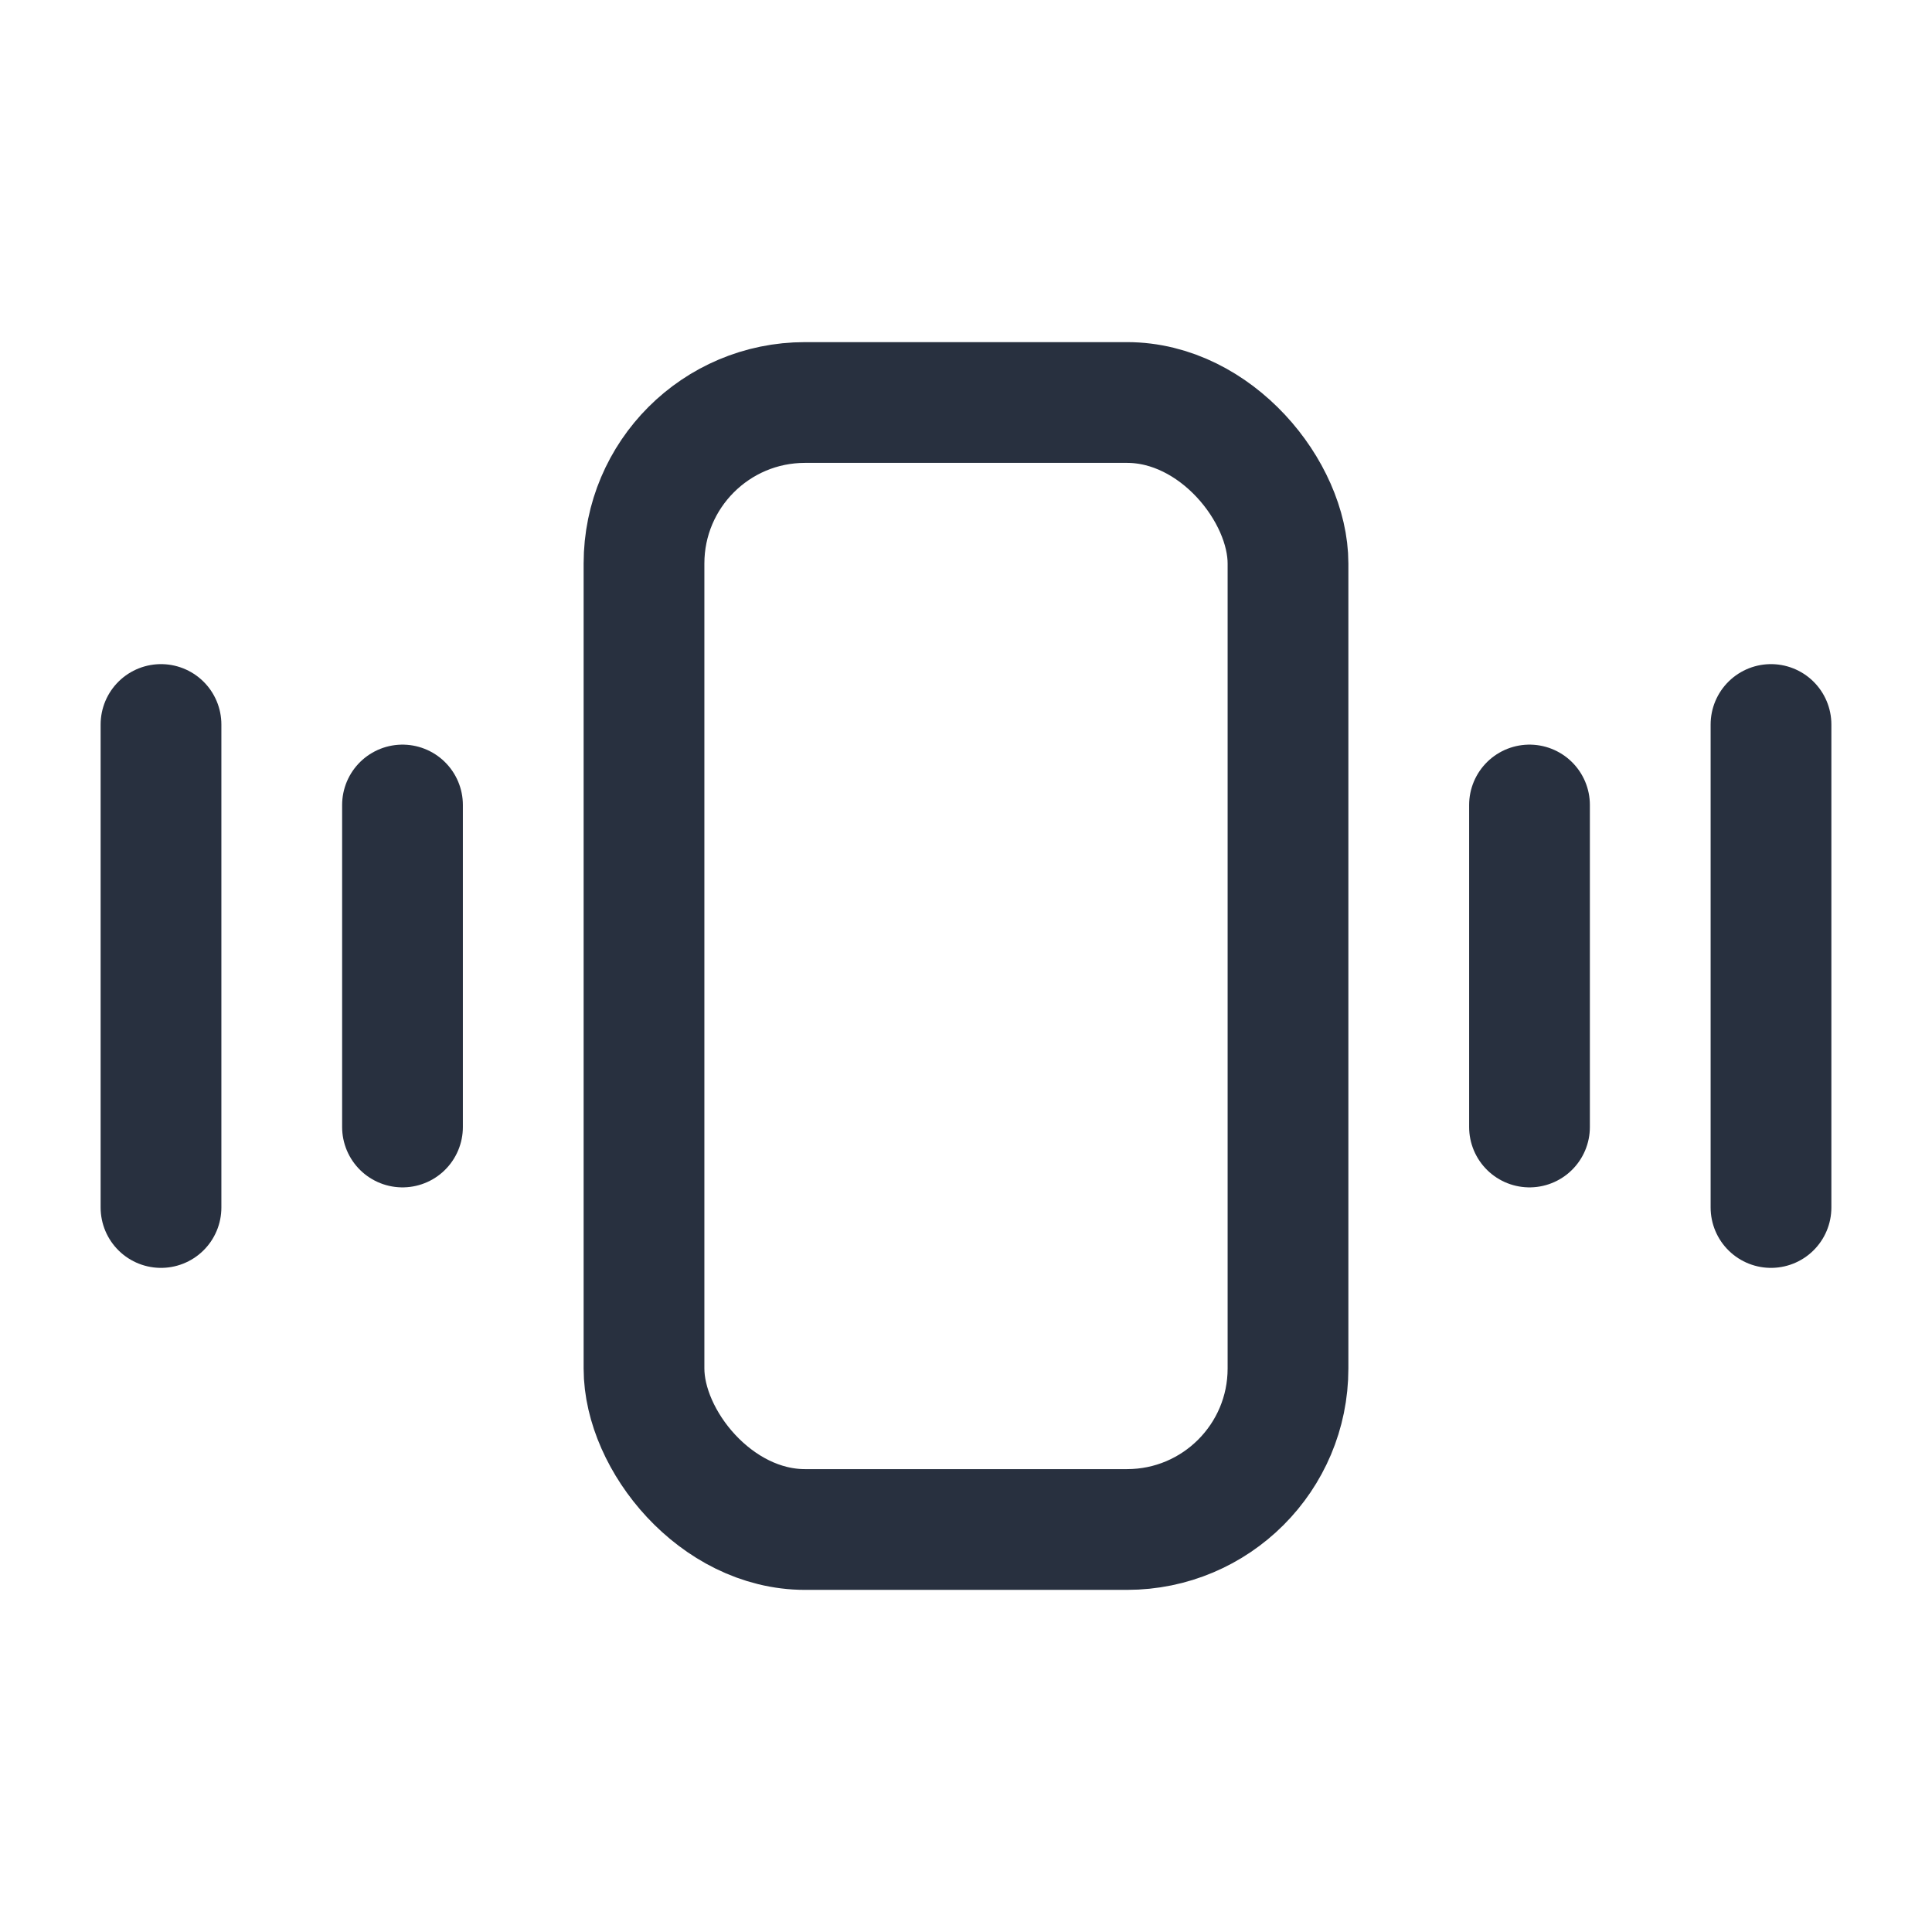 <svg width="24" height="24" viewBox="0 0 24 24" fill="none" xmlns="http://www.w3.org/2000/svg">
<rect x="8" y="5" width="8" height="14" rx="2" stroke="#28303F" stroke-width="1.5" stroke-linejoin="round"/>
<path d="M19 10V14" stroke="#28303F" stroke-width="1.5" stroke-linecap="round" stroke-linejoin="round"/>
<path d="M22 9V15" stroke="#28303F" stroke-width="1.5" stroke-linecap="round" stroke-linejoin="round"/>
<path d="M5 14L5 10" stroke="#28303F" stroke-width="1.5" stroke-linecap="round" stroke-linejoin="round"/>
<path d="M2 15L2 9" stroke="#28303F" stroke-width="1.5" stroke-linecap="round" stroke-linejoin="round"/>
</svg>
